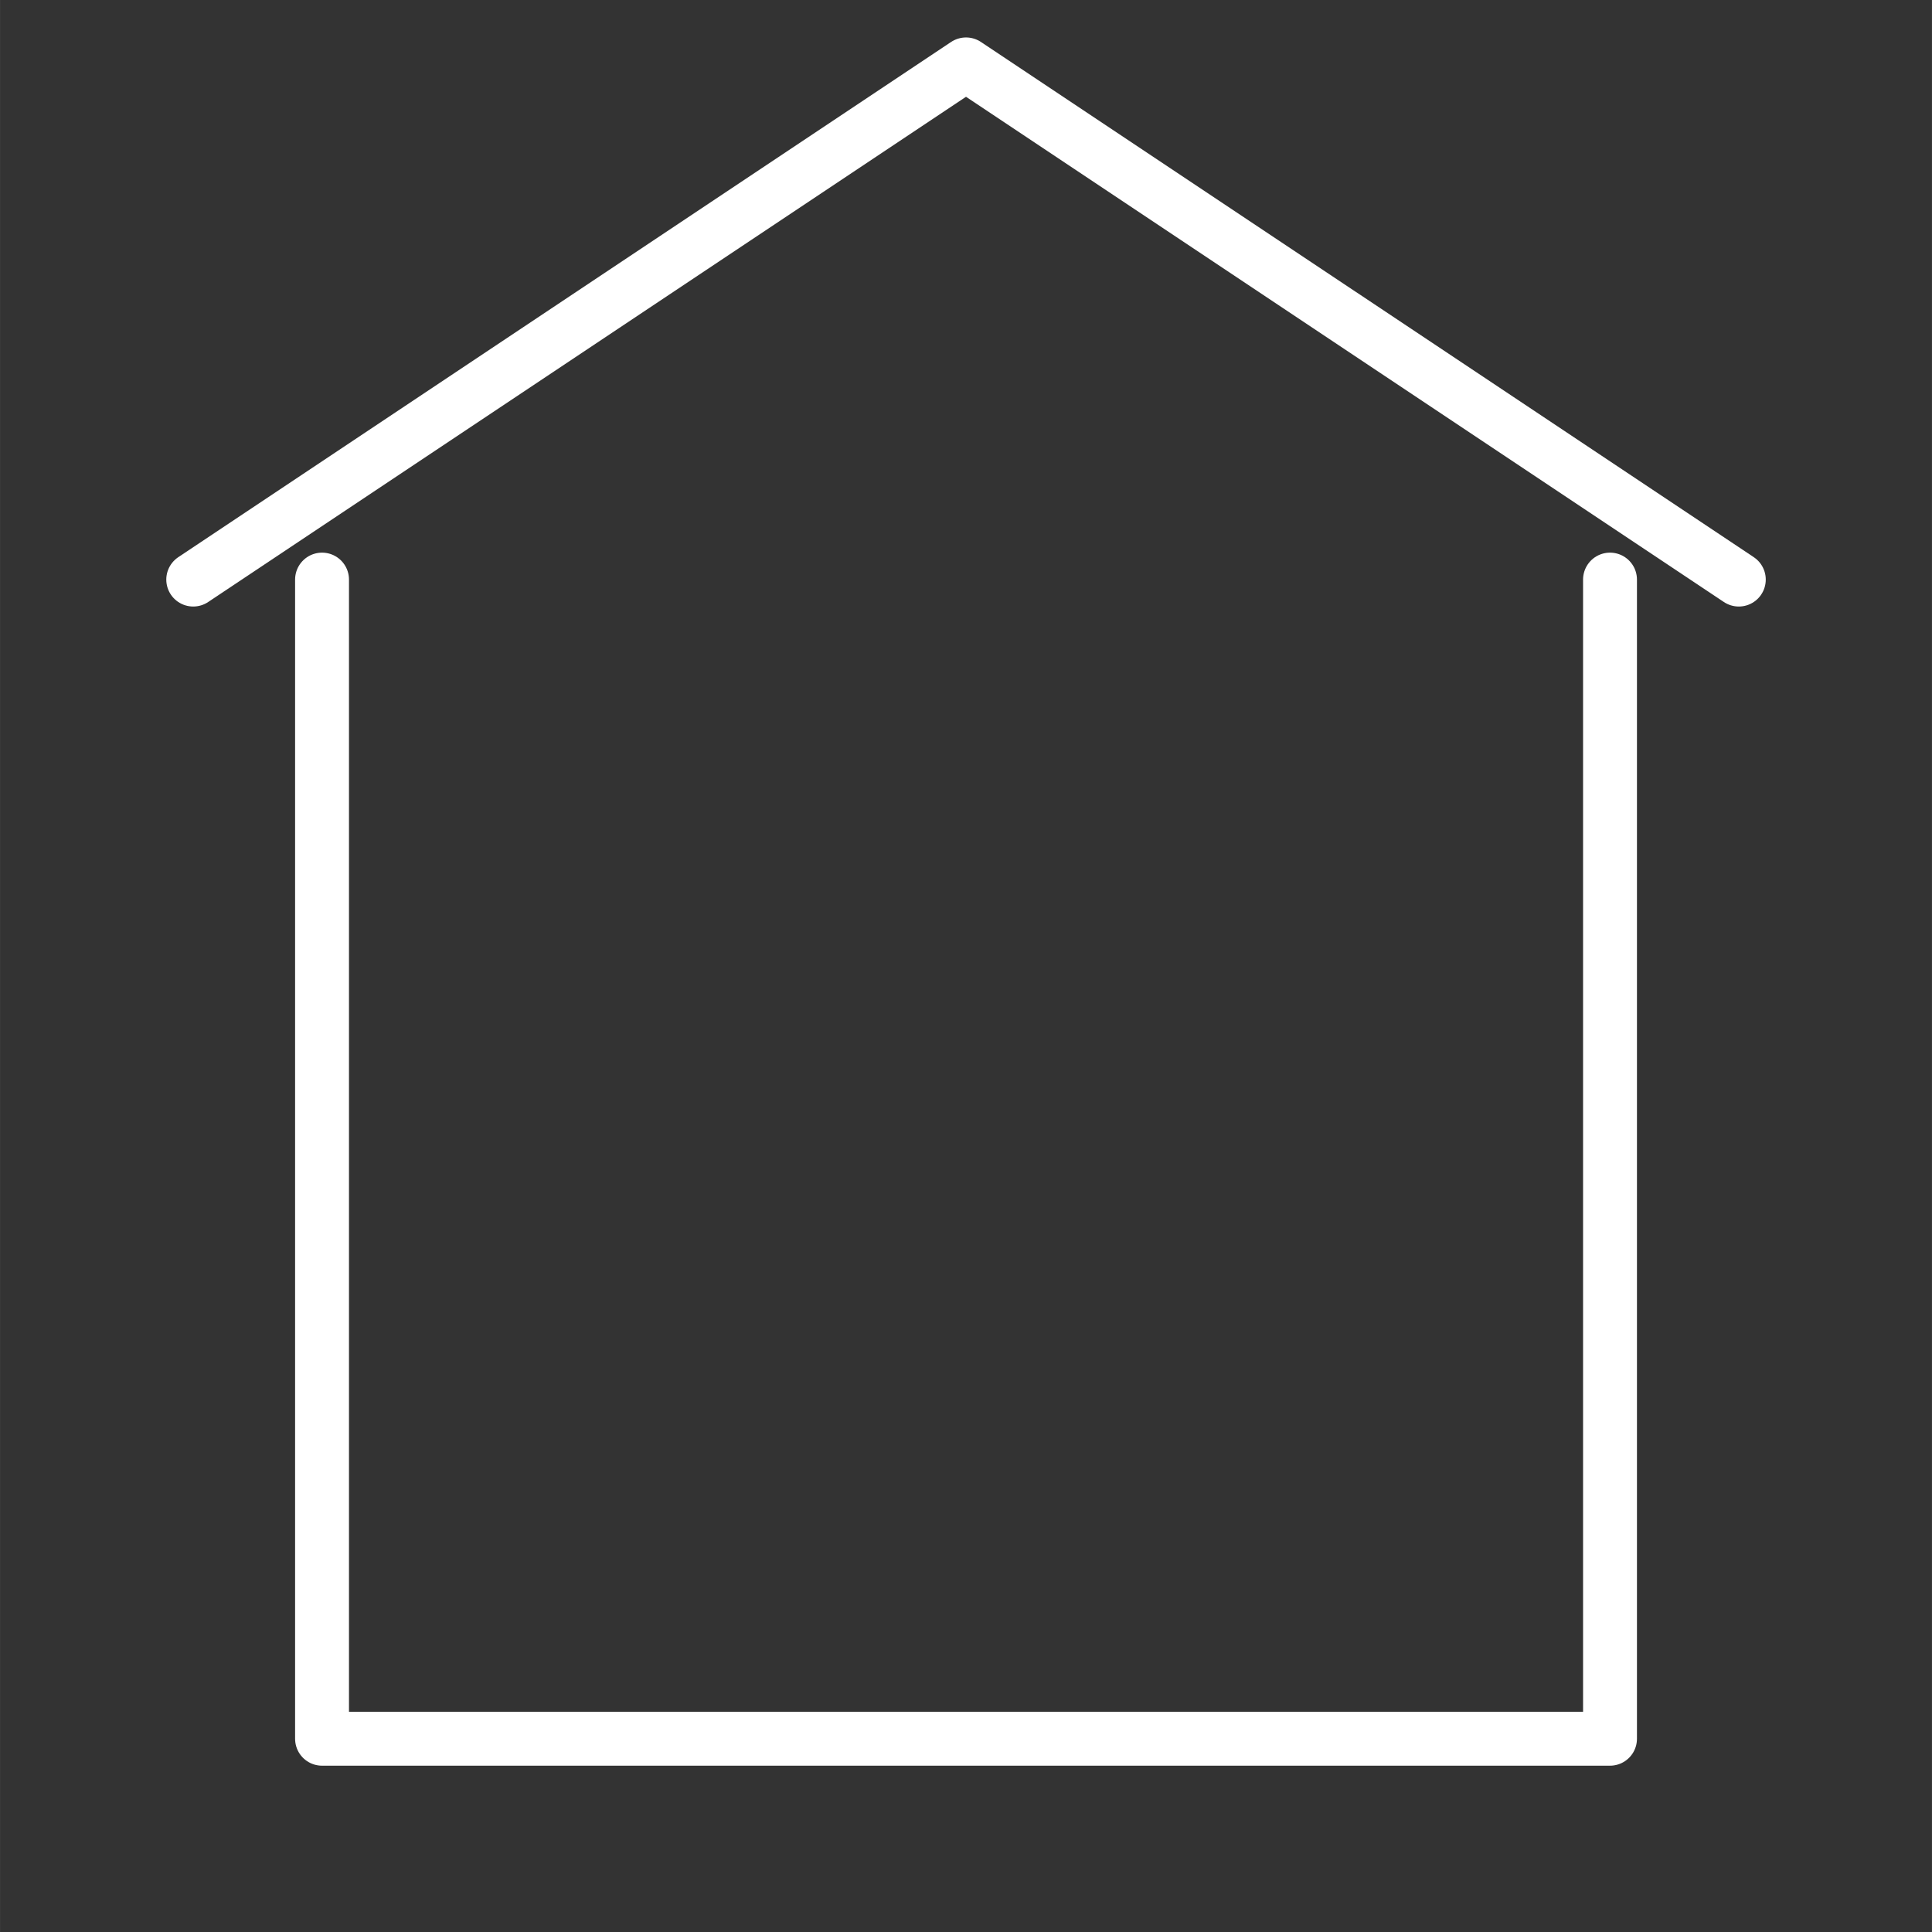 <?xml version="1.0" encoding="UTF-8" standalone="no"?>
<!-- Created with Inkscape (http://www.inkscape.org/) -->

<svg
   width="150"
   height="150"
   viewBox="0 0 39.687 39.688"
   version="1.1"
   id="svg1"
   inkscape:version="1.3 (0e150ed6c4, 2023-07-21)"
   sodipodi:docname="home.svg"
   xmlns:inkscape="http://www.inkscape.org/namespaces/inkscape"
   xmlns:sodipodi="http://sodipodi.sourceforge.net/DTD/sodipodi-0.dtd"
   xmlns="http://www.w3.org/2000/svg"
   xmlns:svg="http://www.w3.org/2000/svg">
  <rect x="0" y="0" width="39.687" height="39.688" fill="#333333" stroke="none"/>
  <sodipodi:namedview
     id="namedview1"
     pagecolor="#505050"
     bordercolor="#ffffff"
     borderopacity="1"
     inkscape:showpageshadow="0"
     inkscape:pageopacity="0"
     inkscape:pagecheckerboard="1"
     inkscape:deskcolor="#505050"
     inkscape:document-units="px"
     inkscape:zoom="4.0673908"
     inkscape:cx="67.979698"
     inkscape:cy="73.880286"
     inkscape:window-width="1920"
     inkscape:window-height="1051"
     inkscape:window-x="-9"
     inkscape:window-y="1341"
     inkscape:window-maximized="1"
     inkscape:current-layer="layer1" />
  <defs
     id="defs1" />
  <g
     inkscape:label="Calque 1"
     inkscape:groupmode="layer"
     id="layer1">
    <path
       style="fill:none;stroke:#ffffff;stroke-width:1.107;stroke-linecap:round;stroke-linejoin:round;stroke-opacity:1;paint-order:markers fill stroke"
       d="m 6.615,11.906 v 23.812 H 33.073 v -23.812"
       id="path1"
       sodipodi:nodetypes="cccc" />
    <path
       style="fill:none;stroke:#ffffff;stroke-width:1.107;stroke-linecap:round;stroke-linejoin:round;stroke-opacity:1;paint-order:markers fill stroke"
       d="M 3.969,11.906 19.844,1.323 35.719,11.906"
       id="path2"
       sodipodi:nodetypes="ccc" />
  </g>
</svg>
